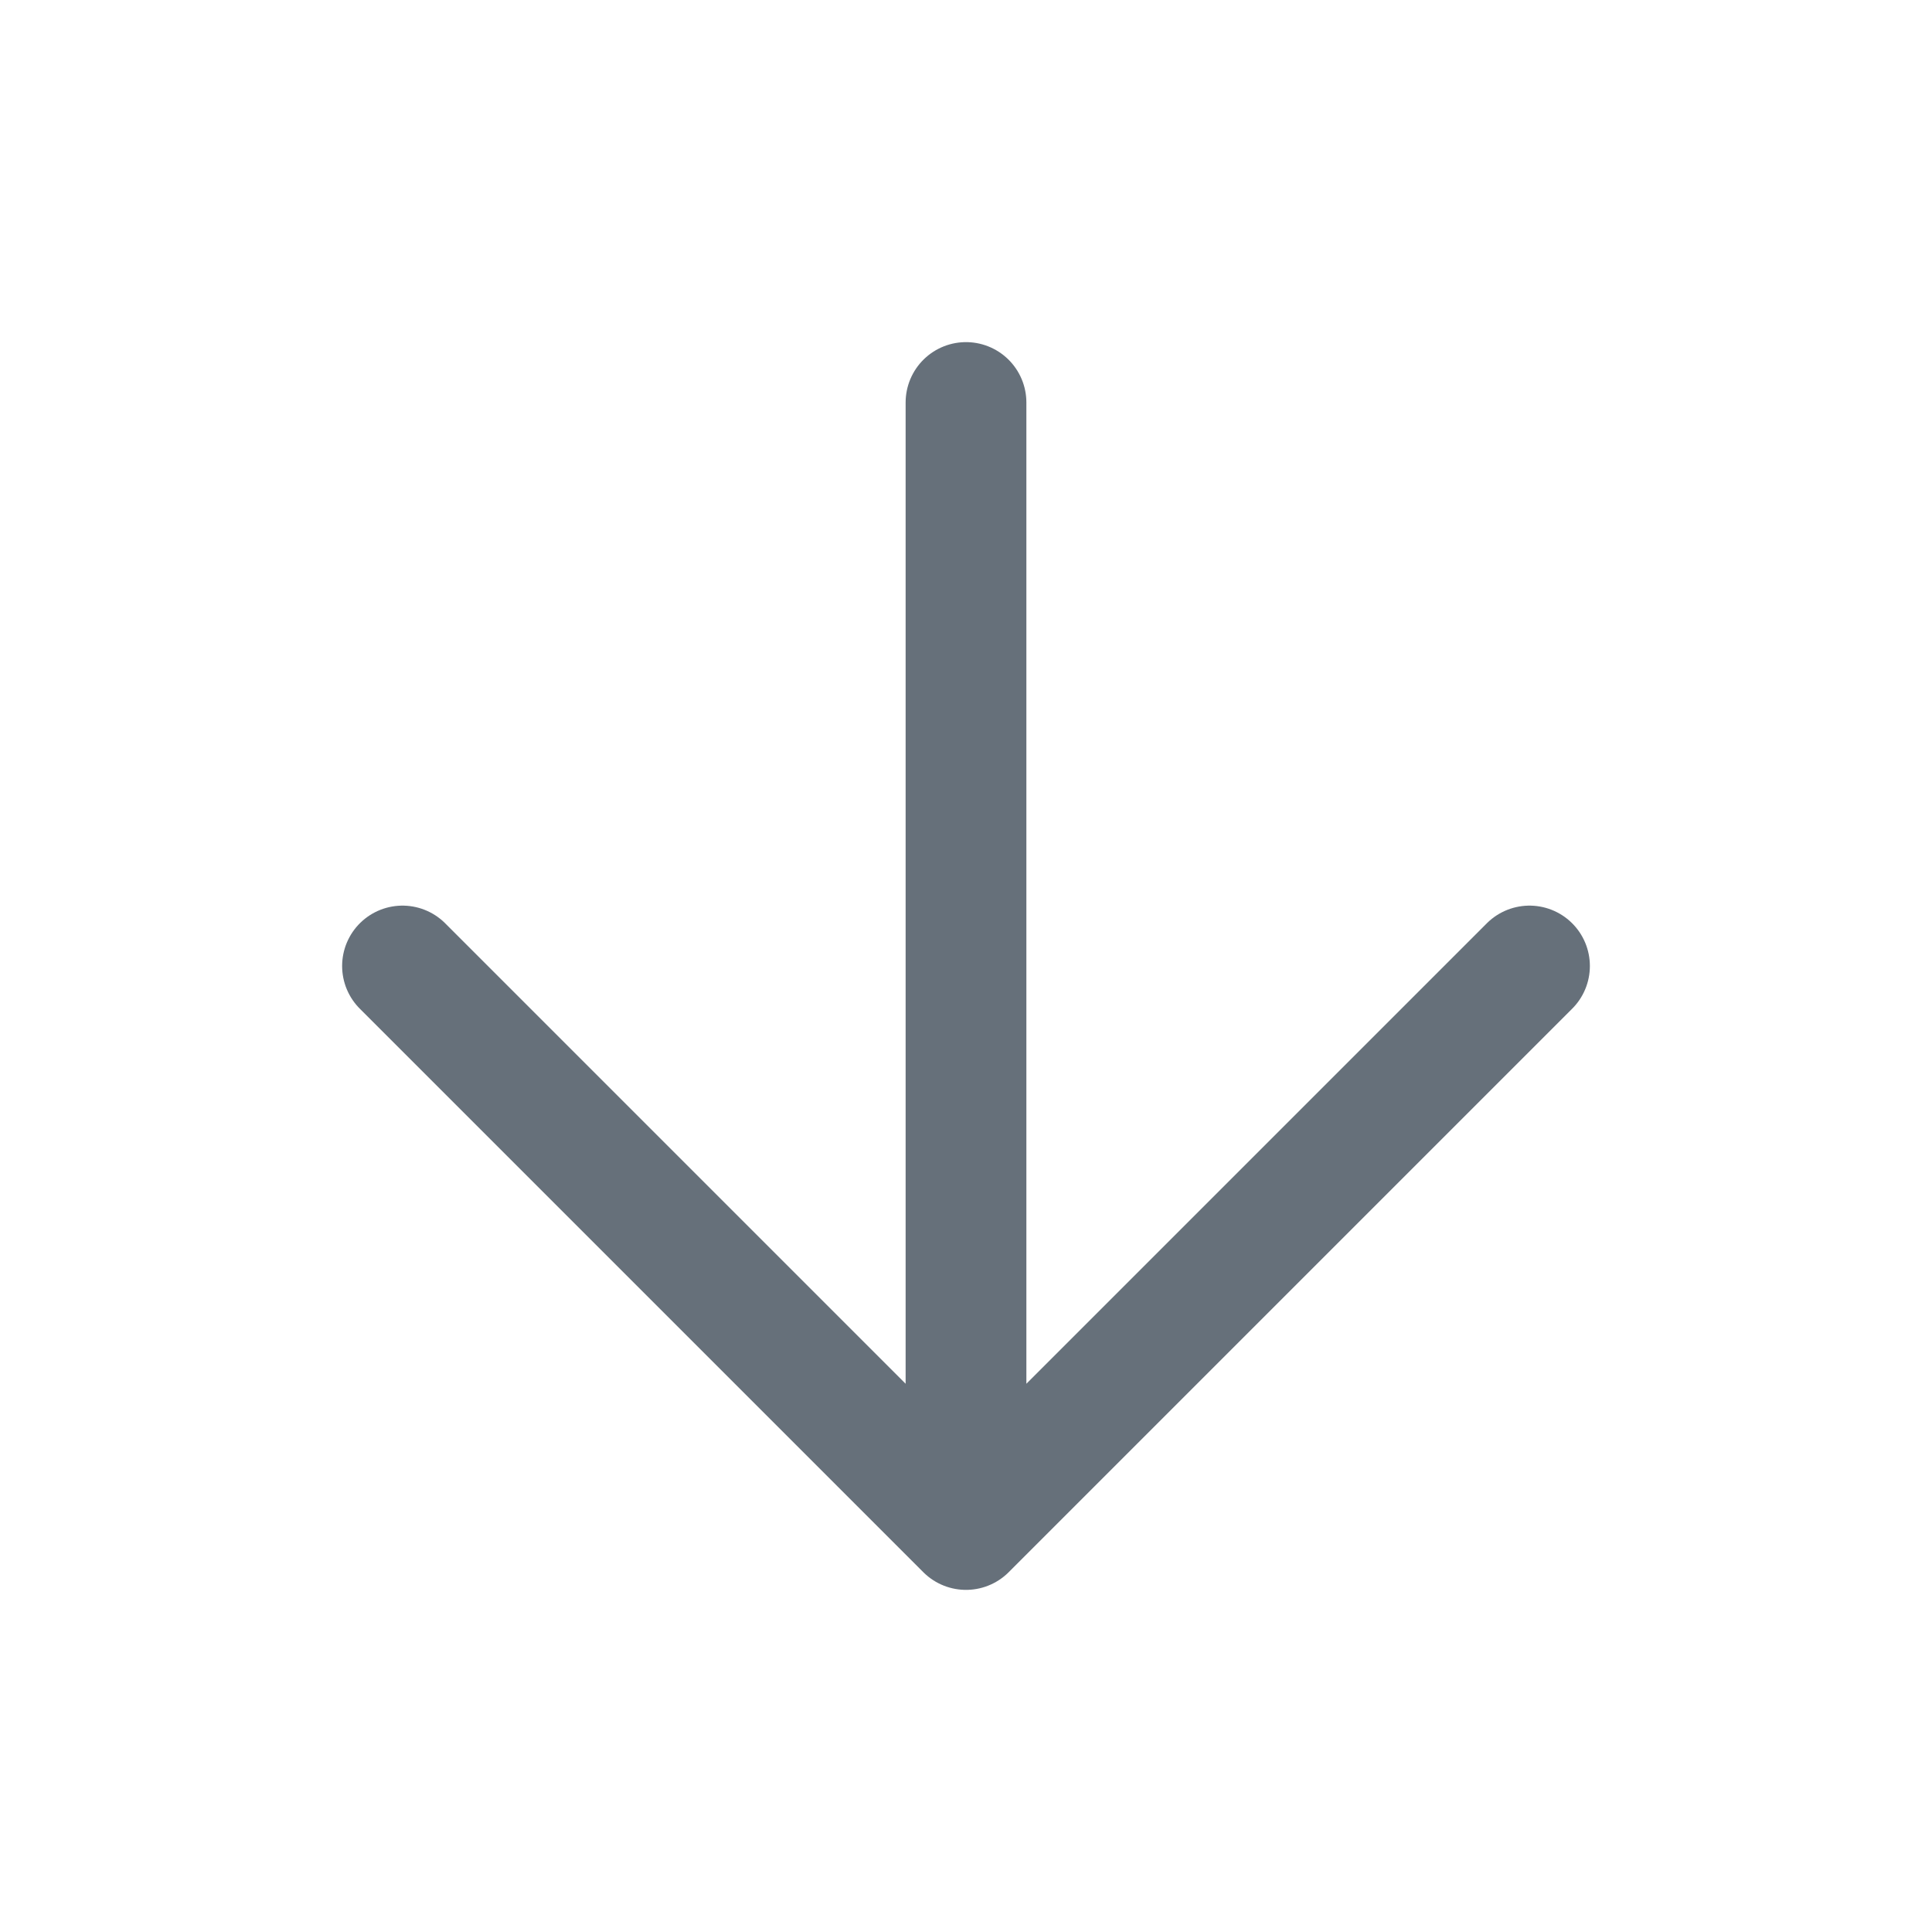 <svg xmlns="http://www.w3.org/2000/svg" width="24" height="24" viewBox="0 0 24 24" fill="none">
  <path d="M12 5L12 19M12 19L19 12M12 19L5 12" stroke="#66707A" stroke-width="1.5" stroke-linecap="round" stroke-linejoin="round"/>
</svg>


